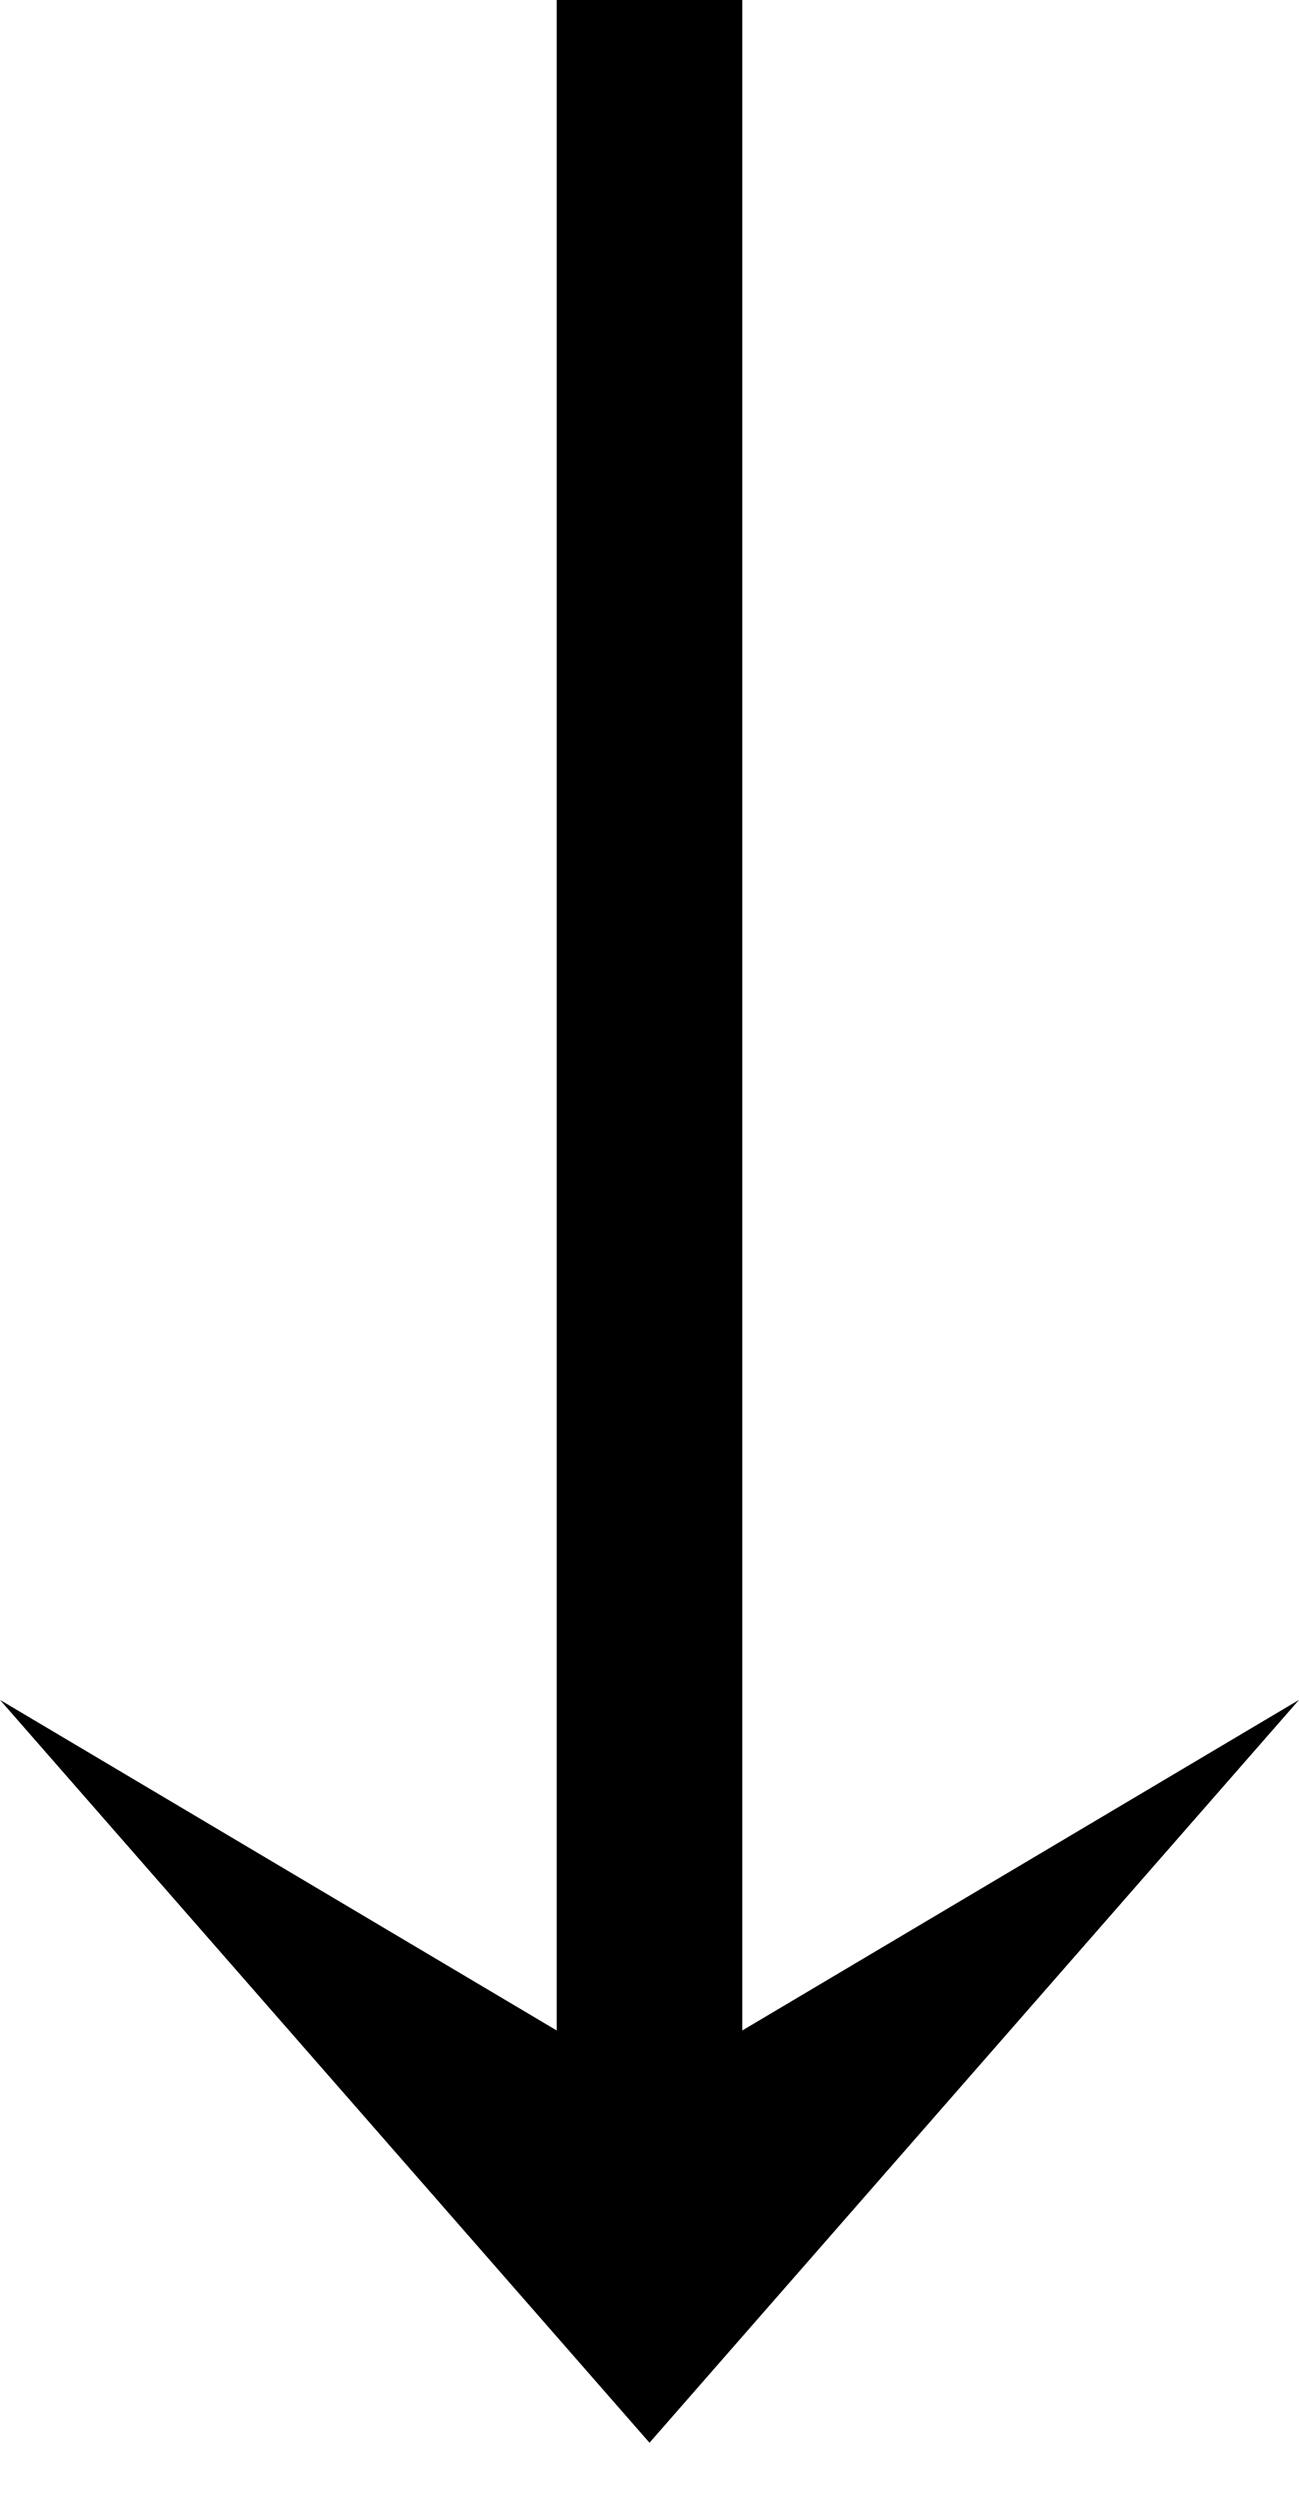 <svg width="13" height="25" viewBox="0 0 13 25" fill="none" xmlns="http://www.w3.org/2000/svg">
<path d="M6.5 0V20.857" stroke="black" stroke-width="1.857"/>
<path d="M6.5 24.429L13 17L6.5 20.857L0 17L6.5 24.429Z" fill="black"/>
</svg>

